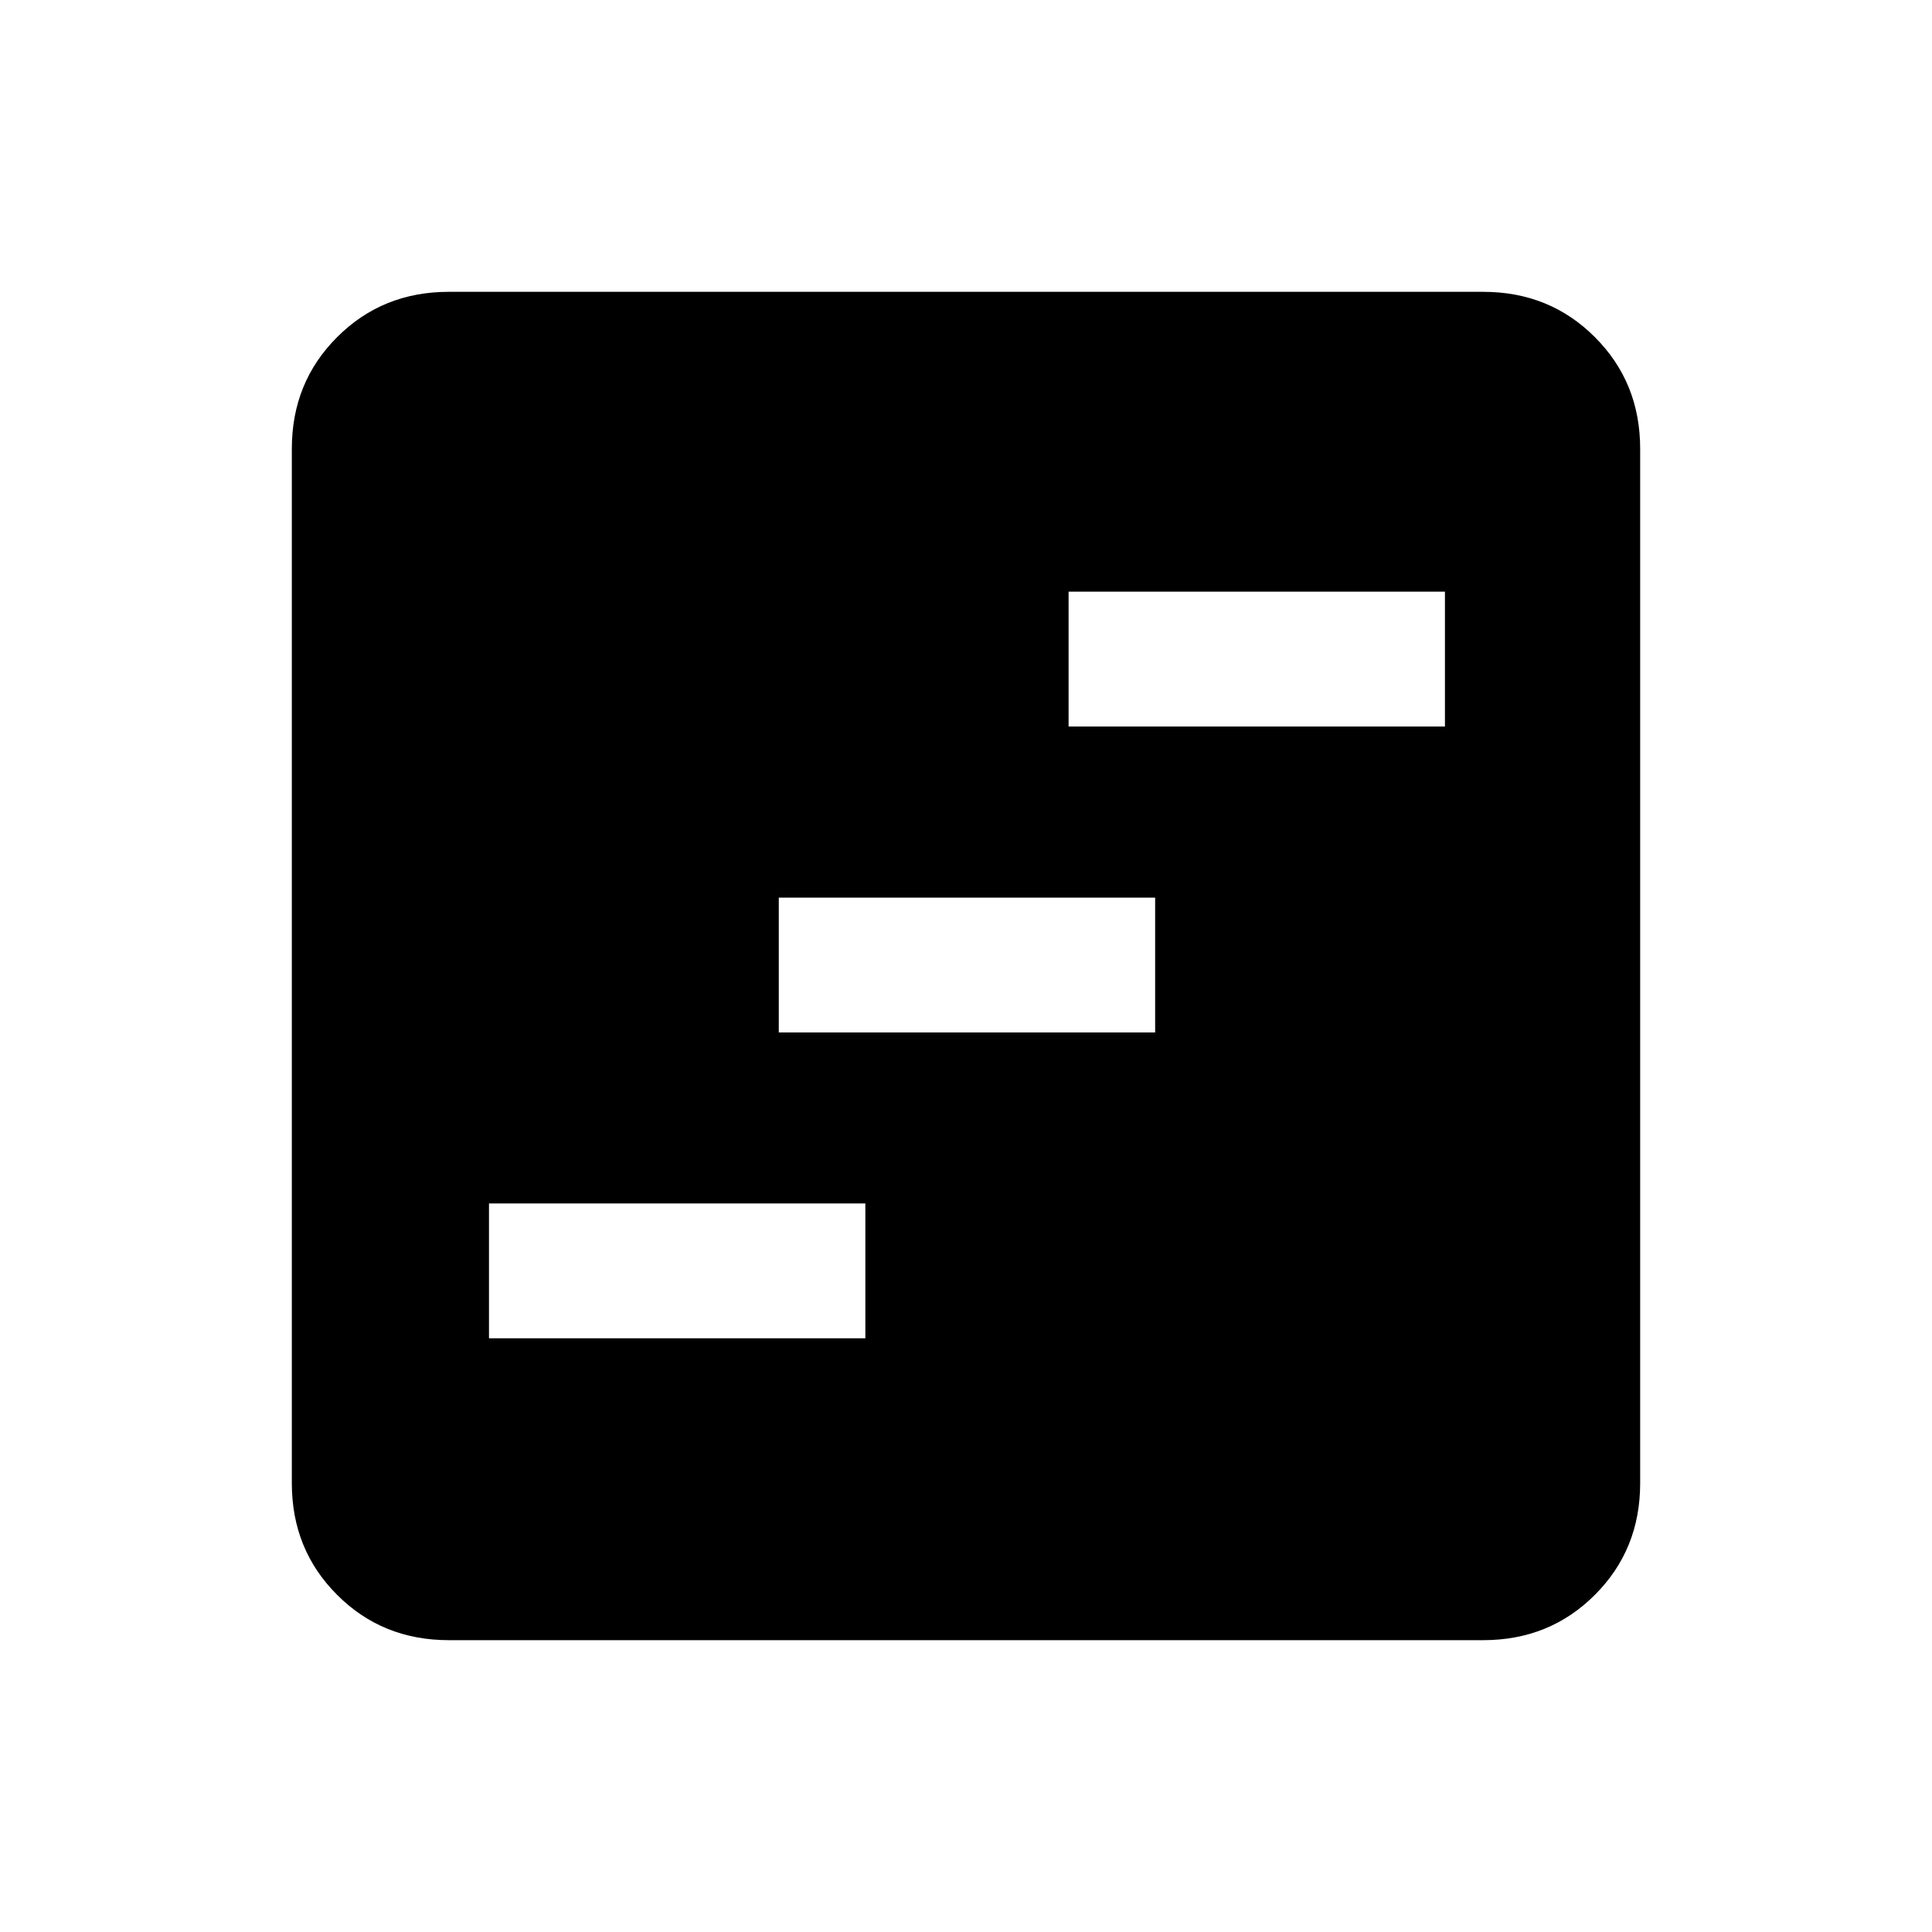 <svg xmlns="http://www.w3.org/2000/svg" height="20" width="20"><path d="M5.062 13.854h3.896v-1.396H5.062Zm3-3.166h3.896V9.292H8.062Zm3-3.167h3.896V6.125h-3.896Zm-6.416 9.458q-.688 0-1.156-.469-.469-.468-.469-1.156V4.646q0-.688.469-1.156.468-.469 1.156-.469h10.708q.688 0 1.156.469.469.468.469 1.156v10.708q0 .688-.469 1.156-.468.469-1.156.469Z"/></svg>